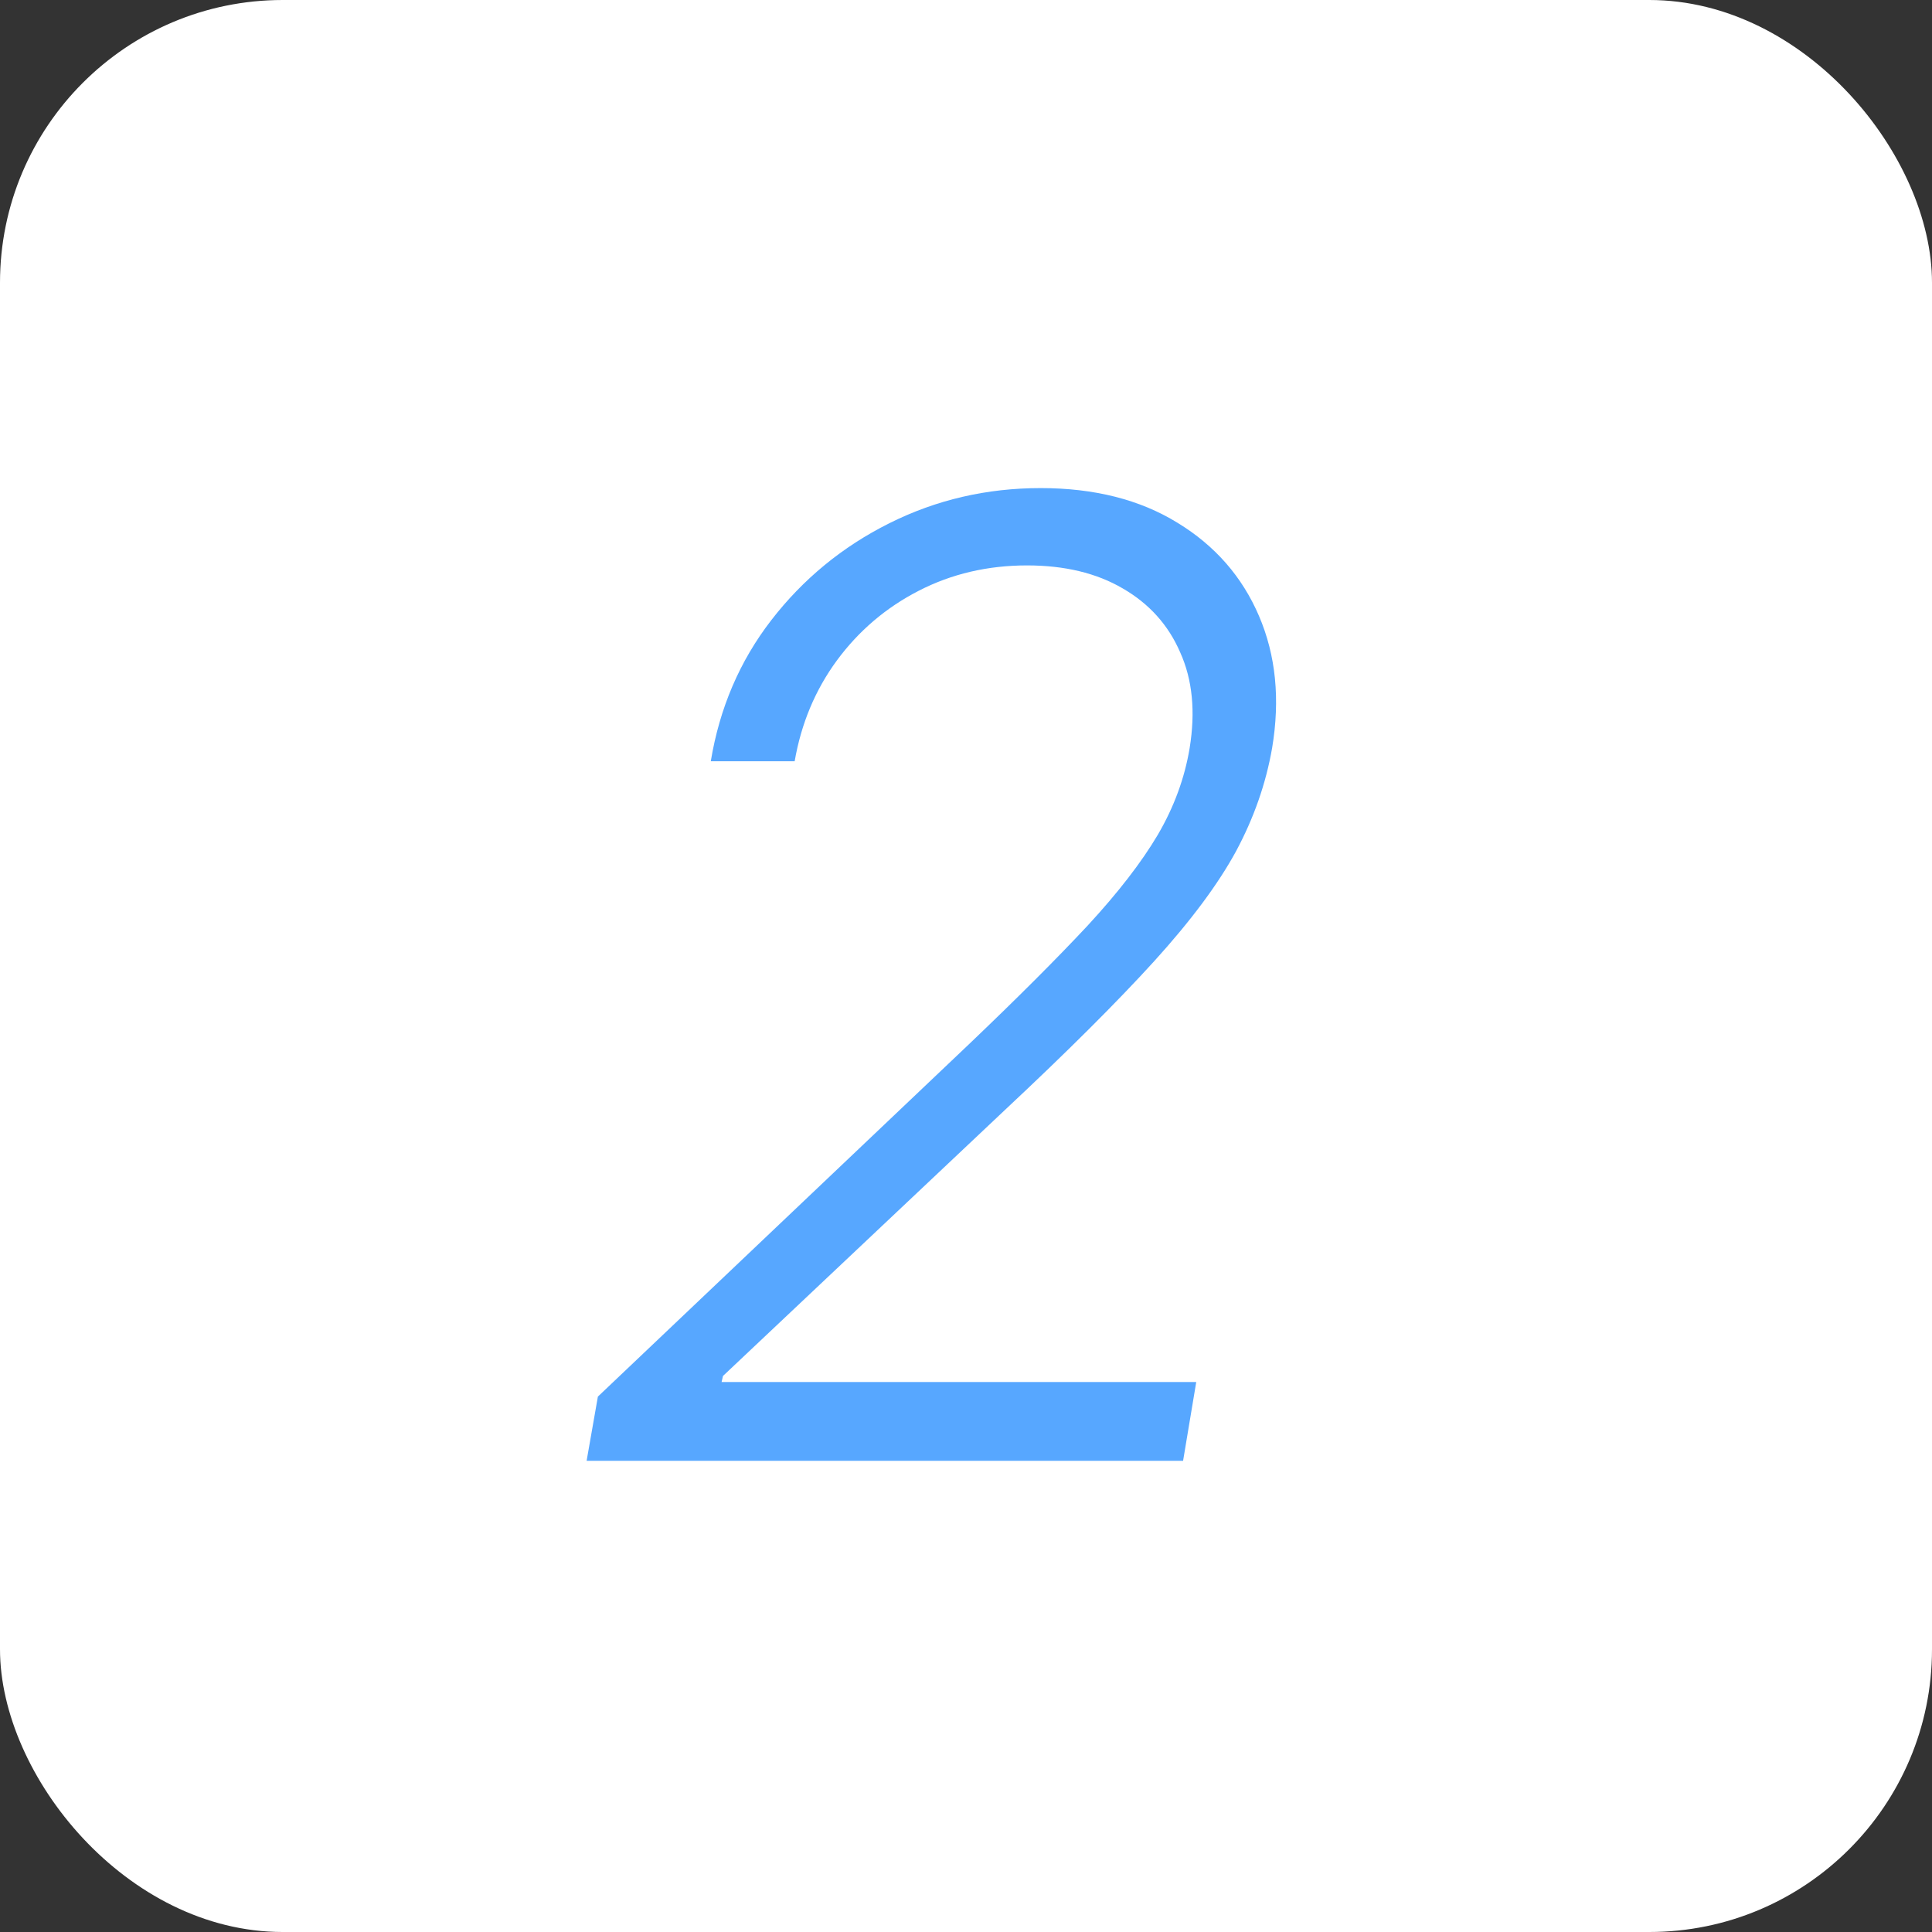 <svg width="41" height="41" viewBox="0 0 41 41" fill="none" xmlns="http://www.w3.org/2000/svg">
<rect x="0" y="0" width="41" height="41" fill="#333333" stroke="none"/>
<rect width="41" height="41" rx="6" fill="white"/>
<path d="M12.449 31L12.688 29.638L20.563 22.16C21.59 21.18 22.429 20.341 23.079 19.645C23.728 18.942 24.225 18.299 24.57 17.716C24.915 17.126 25.14 16.513 25.246 15.876C25.372 15.101 25.306 14.425 25.047 13.848C24.796 13.265 24.388 12.811 23.824 12.486C23.268 12.161 22.591 11.999 21.796 11.999C20.961 11.999 20.195 12.178 19.499 12.536C18.803 12.893 18.223 13.387 17.759 14.017C17.302 14.64 17.003 15.353 16.864 16.155H15.084C15.27 15.028 15.697 14.03 16.367 13.162C17.043 12.287 17.878 11.601 18.873 11.104C19.867 10.607 20.938 10.358 22.084 10.358C23.224 10.358 24.192 10.603 24.988 11.094C25.783 11.578 26.36 12.237 26.718 13.072C27.076 13.908 27.169 14.842 26.996 15.876C26.864 16.632 26.608 17.361 26.231 18.064C25.853 18.76 25.273 19.539 24.491 20.401C23.708 21.262 22.651 22.316 21.319 23.562L15.343 29.2L15.313 29.329H25.386L25.107 31H12.449Z" fill="#007AFF" fill-opacity="0.66"/>
</svg>
